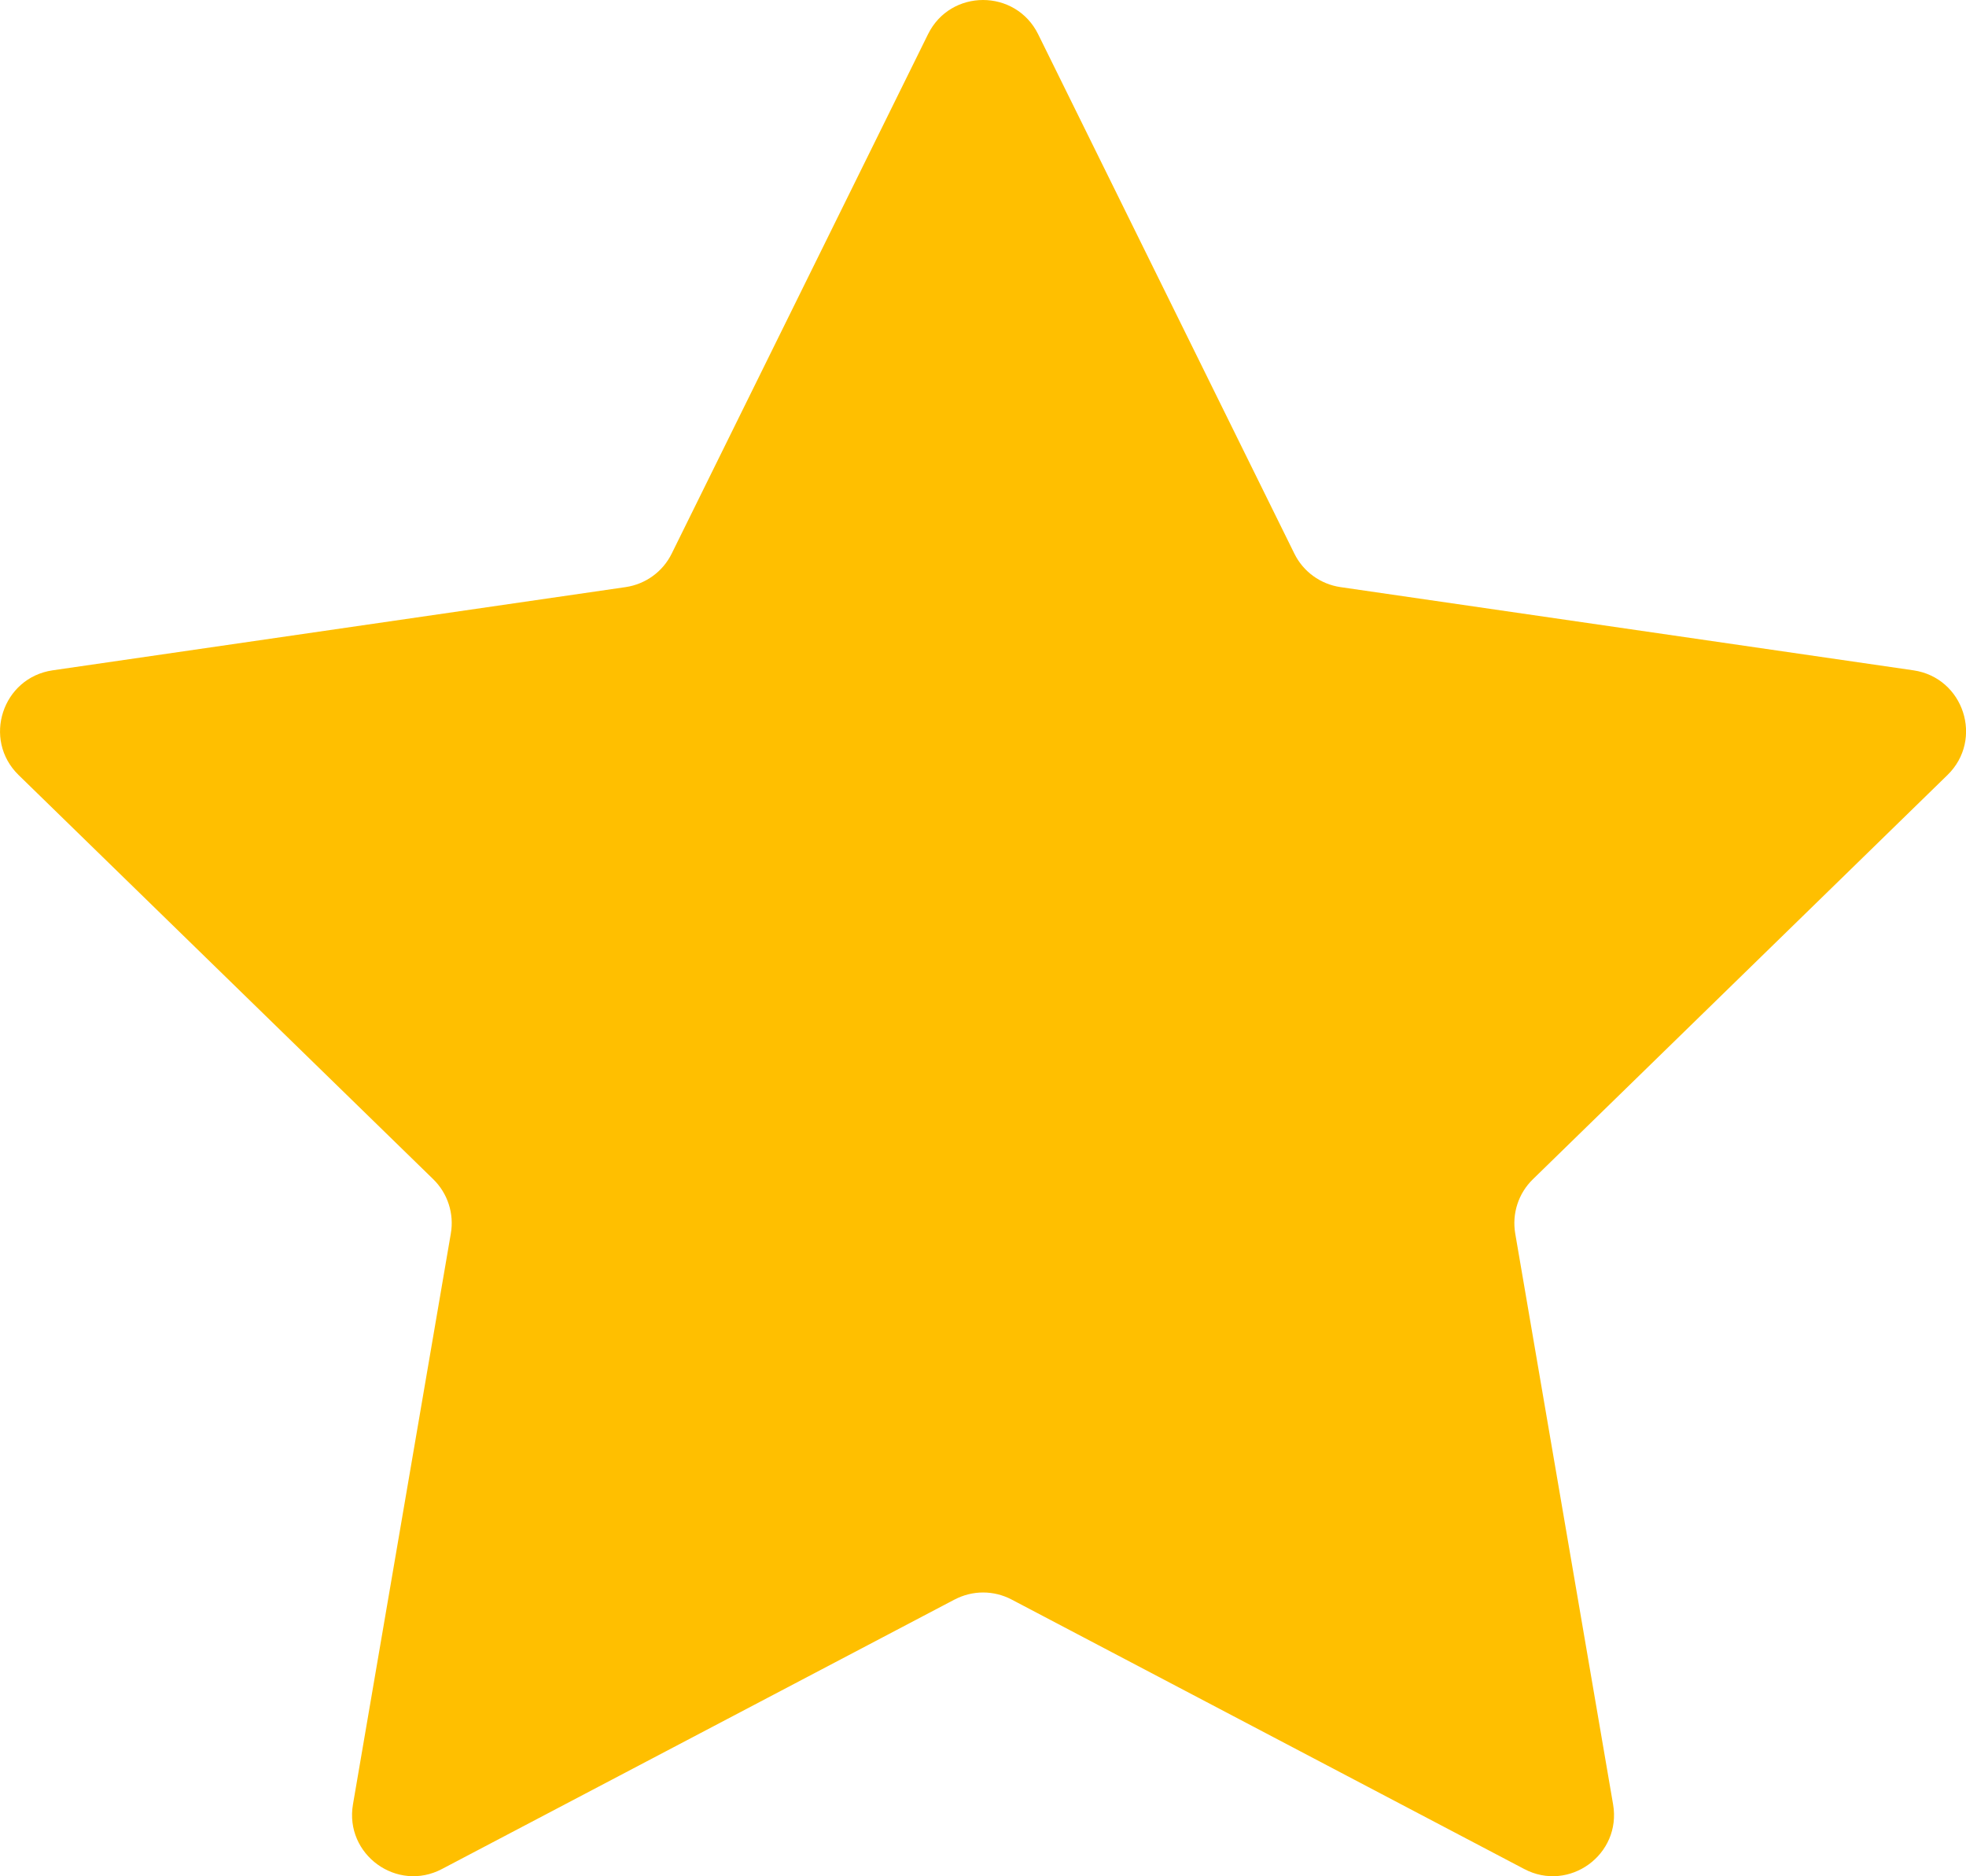 <svg version="1.1" xmlns="http://www.w3.org/2000/svg" xmlns:xlink="http://www.w3.org/1999/xlink" width="69.857" height="66.651" viewBox="0,0,69.857,66.651"><g transform="translate(-205.071,-146.674)"><g data-paper-data="{&quot;isPaintingLayer&quot;:true}" fill="#ffbf00" fill-rule="evenodd" stroke="none" stroke-width="1" stroke-linecap="butt" stroke-linejoin="miter" stroke-miterlimit="10" stroke-dasharray="" stroke-dashoffset="0" style="mix-blend-mode: normal"><path d="M238.986,203.498l-18.209,9.57c-1.598,0.845 -3.469,-0.513 -3.164,-2.296l3.477,-20.278c0.123,-0.706 -0.112,-1.428 -0.625,-1.929l-14.733,-14.358c-1.293,-1.262 -0.579,-3.457 1.208,-3.72l20.359,-2.956c0.71,-0.104 1.324,-0.548 1.64,-1.192l9.107,-18.449c0.799,-1.621 3.11,-1.621 3.913,0l9.103,18.449c0.316,0.644 0.93,1.088 1.64,1.192l20.359,2.956c1.787,0.262 2.504,2.458 1.208,3.72l-14.729,14.358c-0.517,0.502 -0.749,1.223 -0.629,1.929l3.477,20.278c0.309,1.783 -1.563,3.141 -3.16,2.296l-18.209,-9.57c-0.637,-0.336 -1.393,-0.336 -2.03,0z"/></g></g></svg>